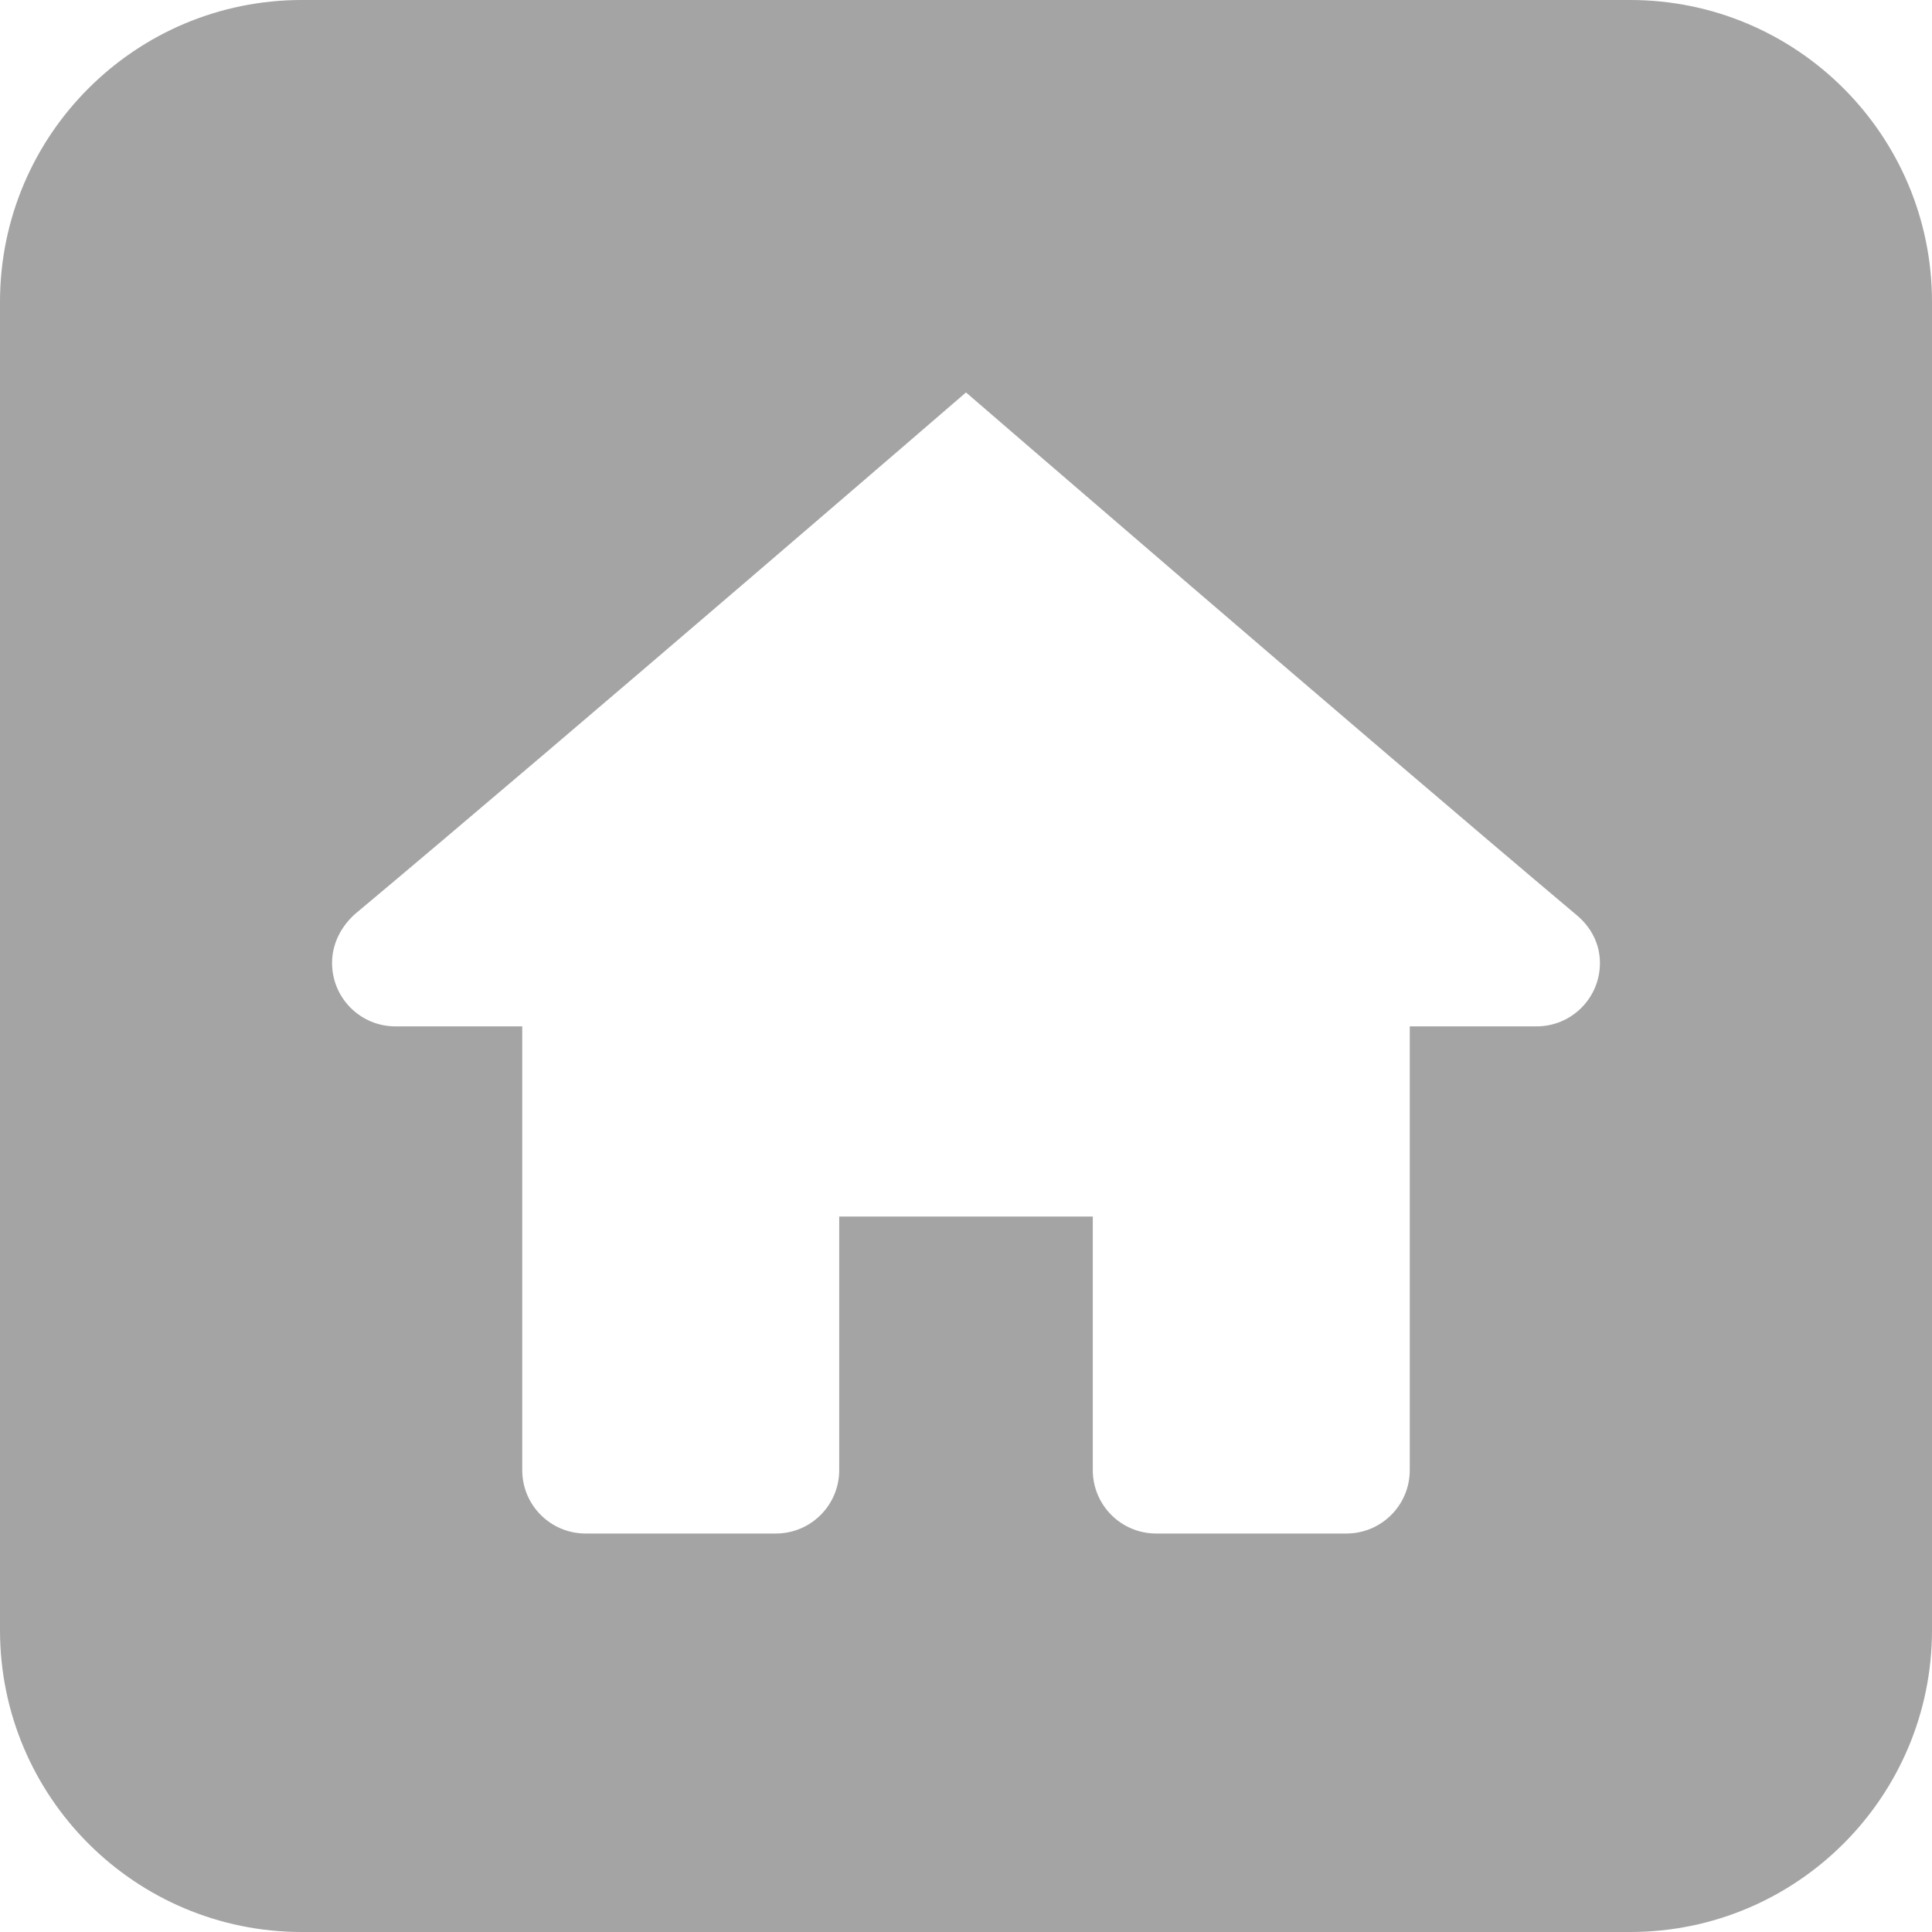 <svg width="64" height="64" viewBox="0 0 64 64" fill="none" xmlns="http://www.w3.org/2000/svg">
<g clip-path="url(#clip0_8_6)">
<path fill-rule="evenodd" clip-rule="evenodd" d="M10 0C4.477 0 0 4.477 0 10V54C0 59.523 4.477 64 10 64H54C59.523 64 64 59.523 64 54V10C64 4.477 59.523 0 54 0H10ZM11.75 30.287C19.009 24.214 32 13 32 13C32 13 44.986 24.214 52.196 30.287C52.677 30.674 53 31.236 53 31.9C53 33.061 52.061 34 50.9 34H46.7V48.7C46.7 49.861 45.761 50.8 44.6 50.8H38.3C37.139 50.8 36.2 49.859 36.2 48.7V40.3H27.8V48.7C27.8 49.859 26.861 50.8 25.7 50.8H19.4C18.239 50.8 17.3 49.861 17.3 48.7V34H13.1C11.939 34 11 33.061 11 31.9C11 31.236 11.323 30.674 11.75 30.287Z" fill="#A4A4A4"/>
</g>
<defs>
<clipPath id="clip0_8_6">
<rect width="64" height="64" fill="white"/>
</clipPath>
</defs>
</svg>
